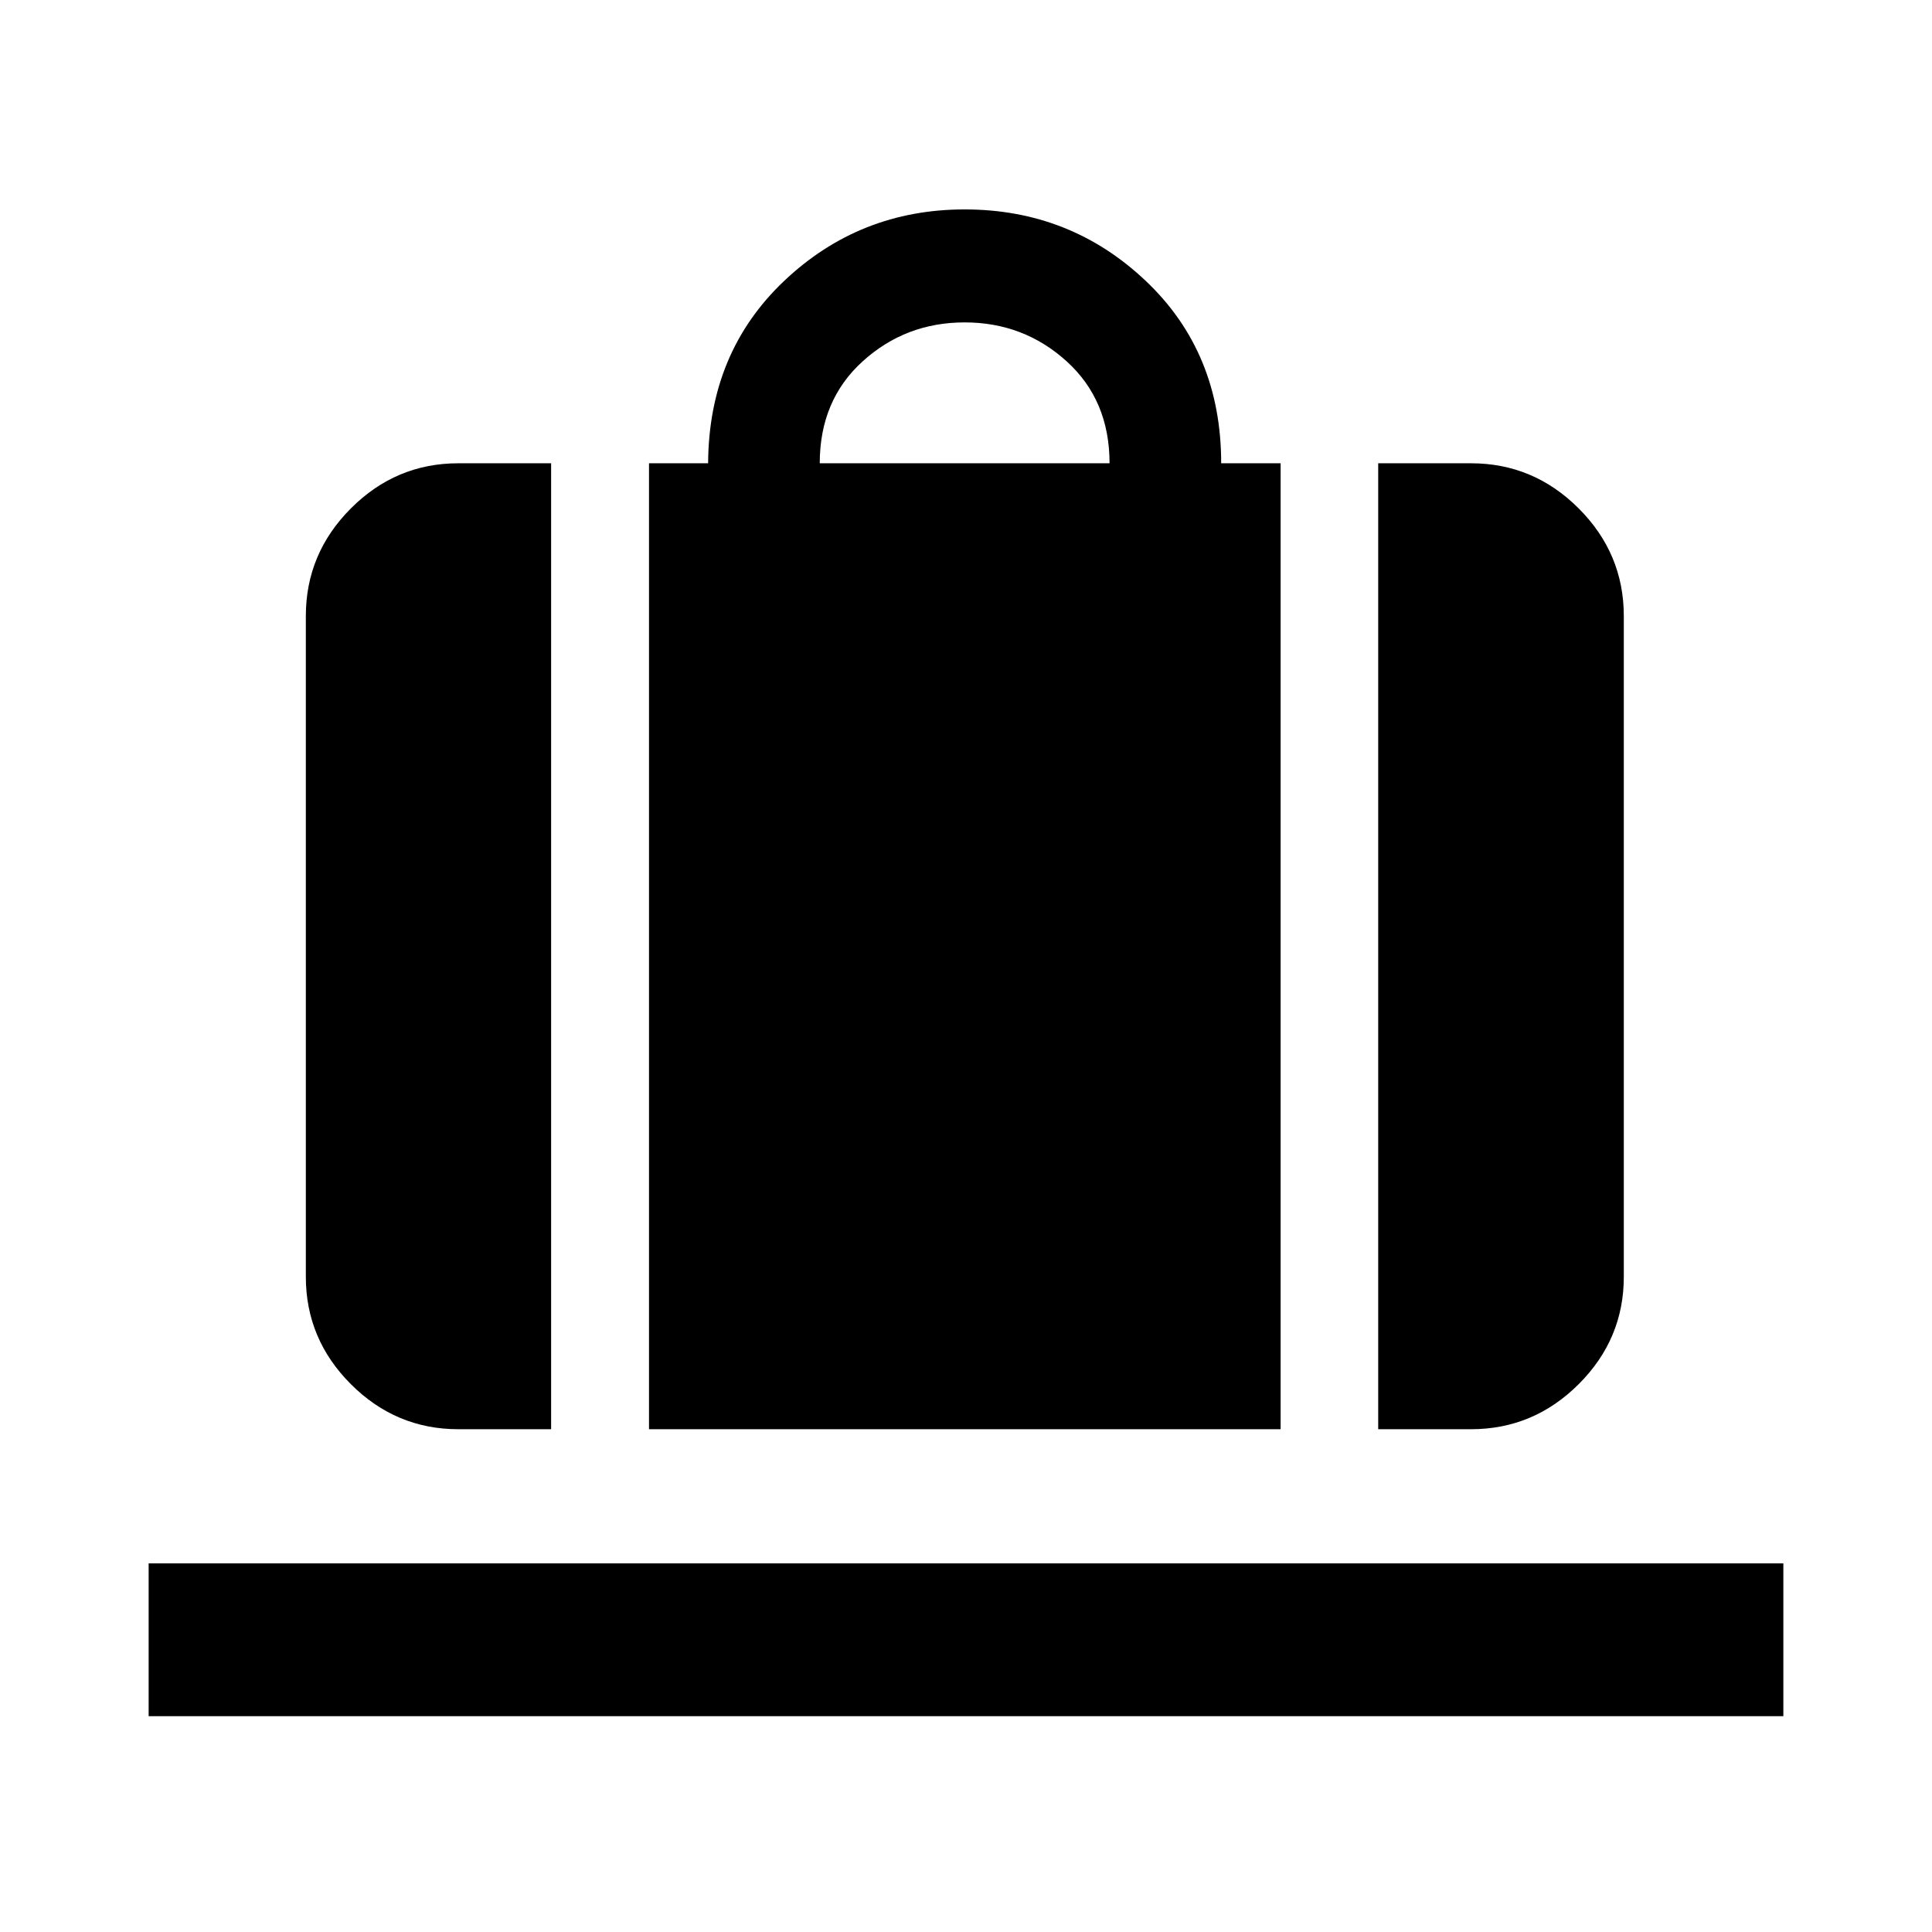 <svg xmlns="http://www.w3.org/2000/svg" height="40" viewBox="0 -960 960 960" width="40"><path d="M322.49-249.83V-729.8h29.37q.32-55.14 37.81-90.64 37.5-35.5 89.66-35.5 52.47 0 89.97 35.5t37.5 90.64h29.53v479.97H322.49Zm84.84-479.97h144q0-31.34-21.33-50.67-21.33-19.33-50.67-19.33-29.33 0-50.66 19.33-21.34 19.33-21.34 50.67Zm277.49 479.97V-729.8h46.12q31.06 0 53.49 22.42 22.43 22.43 22.43 53.49v328.31q0 30.99-22.43 53.37t-53.49 22.38h-46.12Zm-457.1 0q-30.99 0-53.37-22.38t-22.38-53.37v-328.31q0-31.06 22.38-53.49 22.38-22.42 53.37-22.42h46.13v479.97h-46.13ZM73.86-107.25v-75.91h812.28v75.91H73.86Z"/></svg>